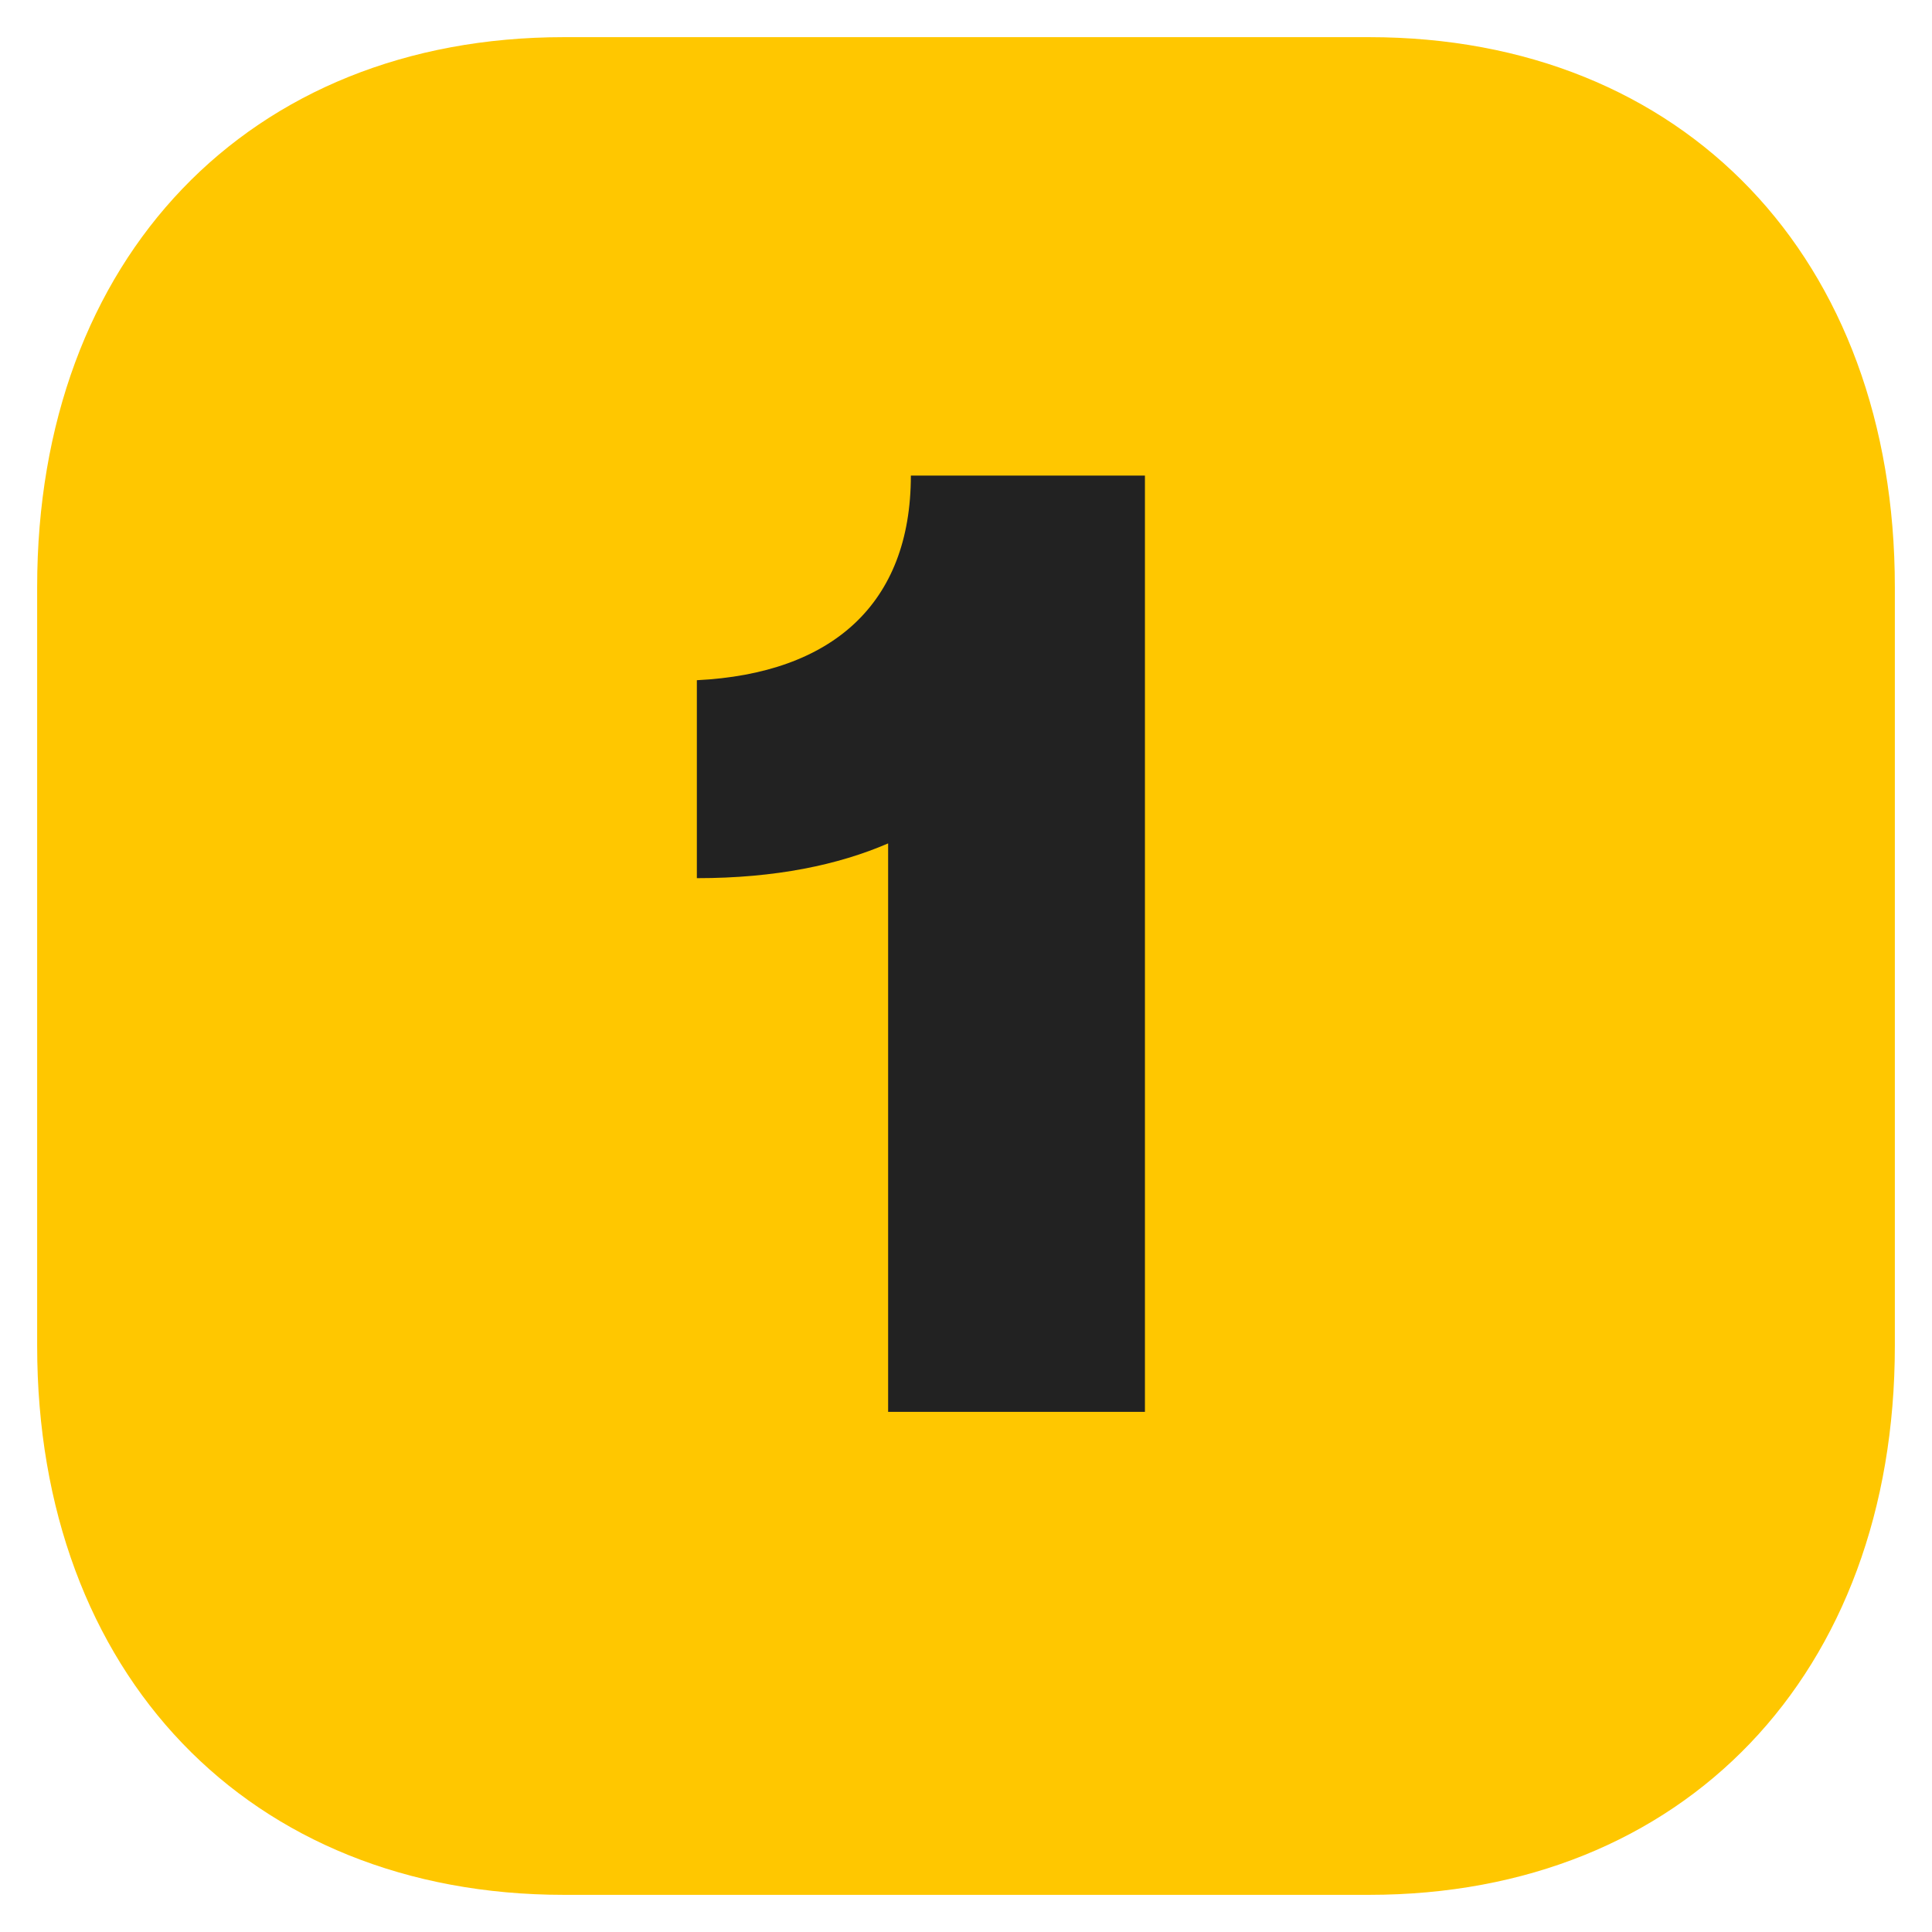 <svg class="{class}" width="26" height="26" viewBox="0 0 26 26" fill="none" xmlns="http://www.w3.org/2000/svg">
<path class="back" d="M18.425 0.5H7.588C3.35 0.5 0.5 3.475 0.5 7.9V18.113C0.5 22.525 3.35 25.5 7.588 25.5H18.425C22.663 25.5 25.5 22.525 25.5 18.113V7.9C25.5 3.475 22.663 0.5 18.425 0.5Z" fill="#FFC700"/>
<path d="M12.258 6.4C12.258 8.128 11.196 9.064 9.378 9.154V11.818C10.44 11.818 11.286 11.638 11.952 11.35V19H15.408V6.4H12.258Z" fill="#222222"/>
</svg>
